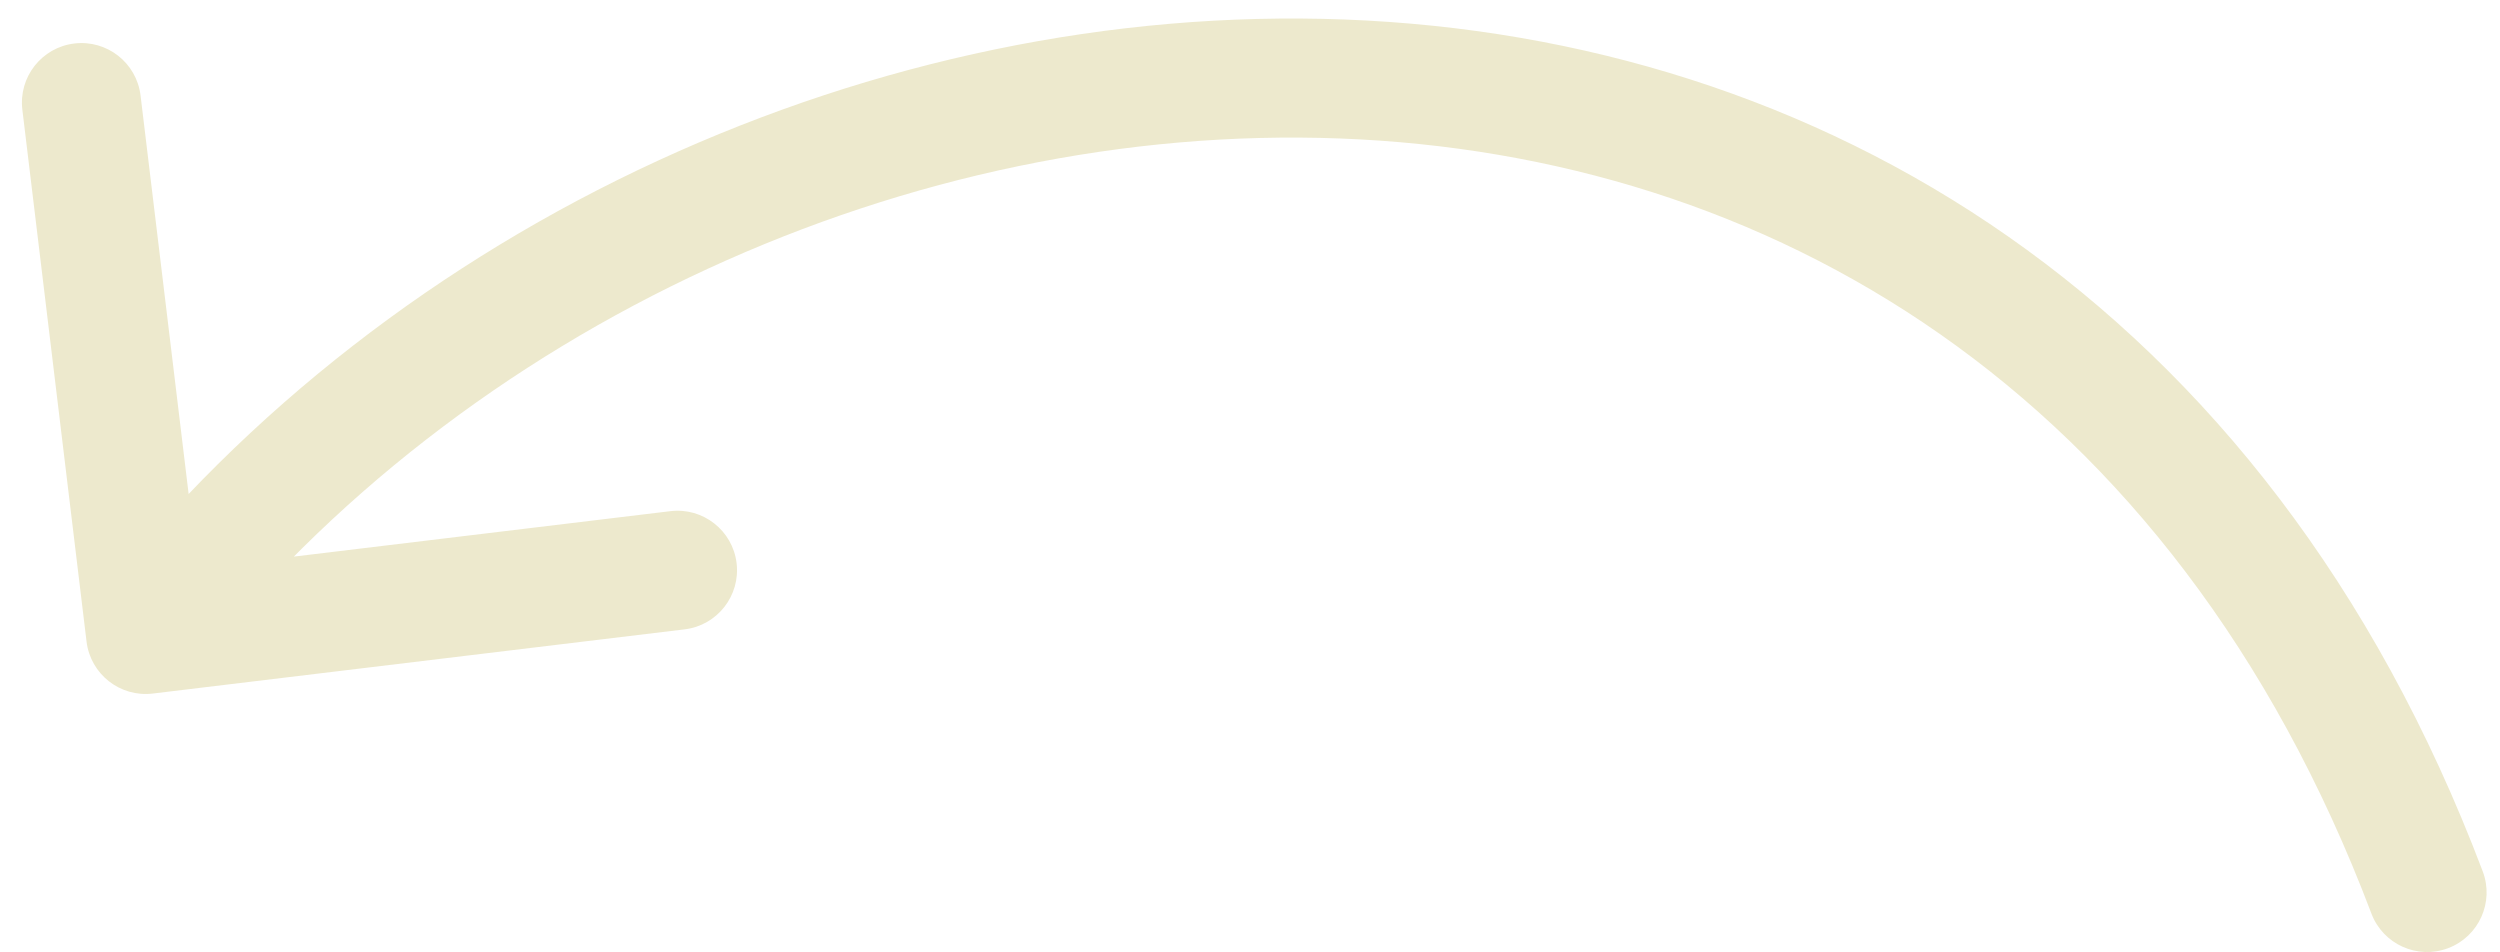 <svg width="105" height="40" viewBox="0 0 105 40" fill="none" xmlns="http://www.w3.org/2000/svg">
<path d="M104.275 36.599C104.764 37.891 104.113 39.334 102.822 39.823C101.53 40.311 100.087 39.661 99.599 38.369L104.275 36.599ZM6.417 29.129C5.046 29.294 3.801 28.317 3.635 26.947L0.939 4.609C0.773 3.238 1.75 1.992 3.121 1.827C4.492 1.662 5.737 2.639 5.903 4.009L8.299 23.865L28.155 21.469C29.526 21.303 30.771 22.28 30.937 23.651C31.102 25.022 30.125 26.267 28.755 26.433L6.417 29.129ZM99.599 38.369C91.212 16.21 74.131 6.499 56.296 5.817C38.303 5.129 19.498 13.643 8.084 28.19L4.15 25.104C16.561 9.285 36.906 0.071 56.487 0.82C76.225 1.575 95.141 12.465 104.275 36.599L99.599 38.369Z" fill="#EDE9CD"/>
</svg>
